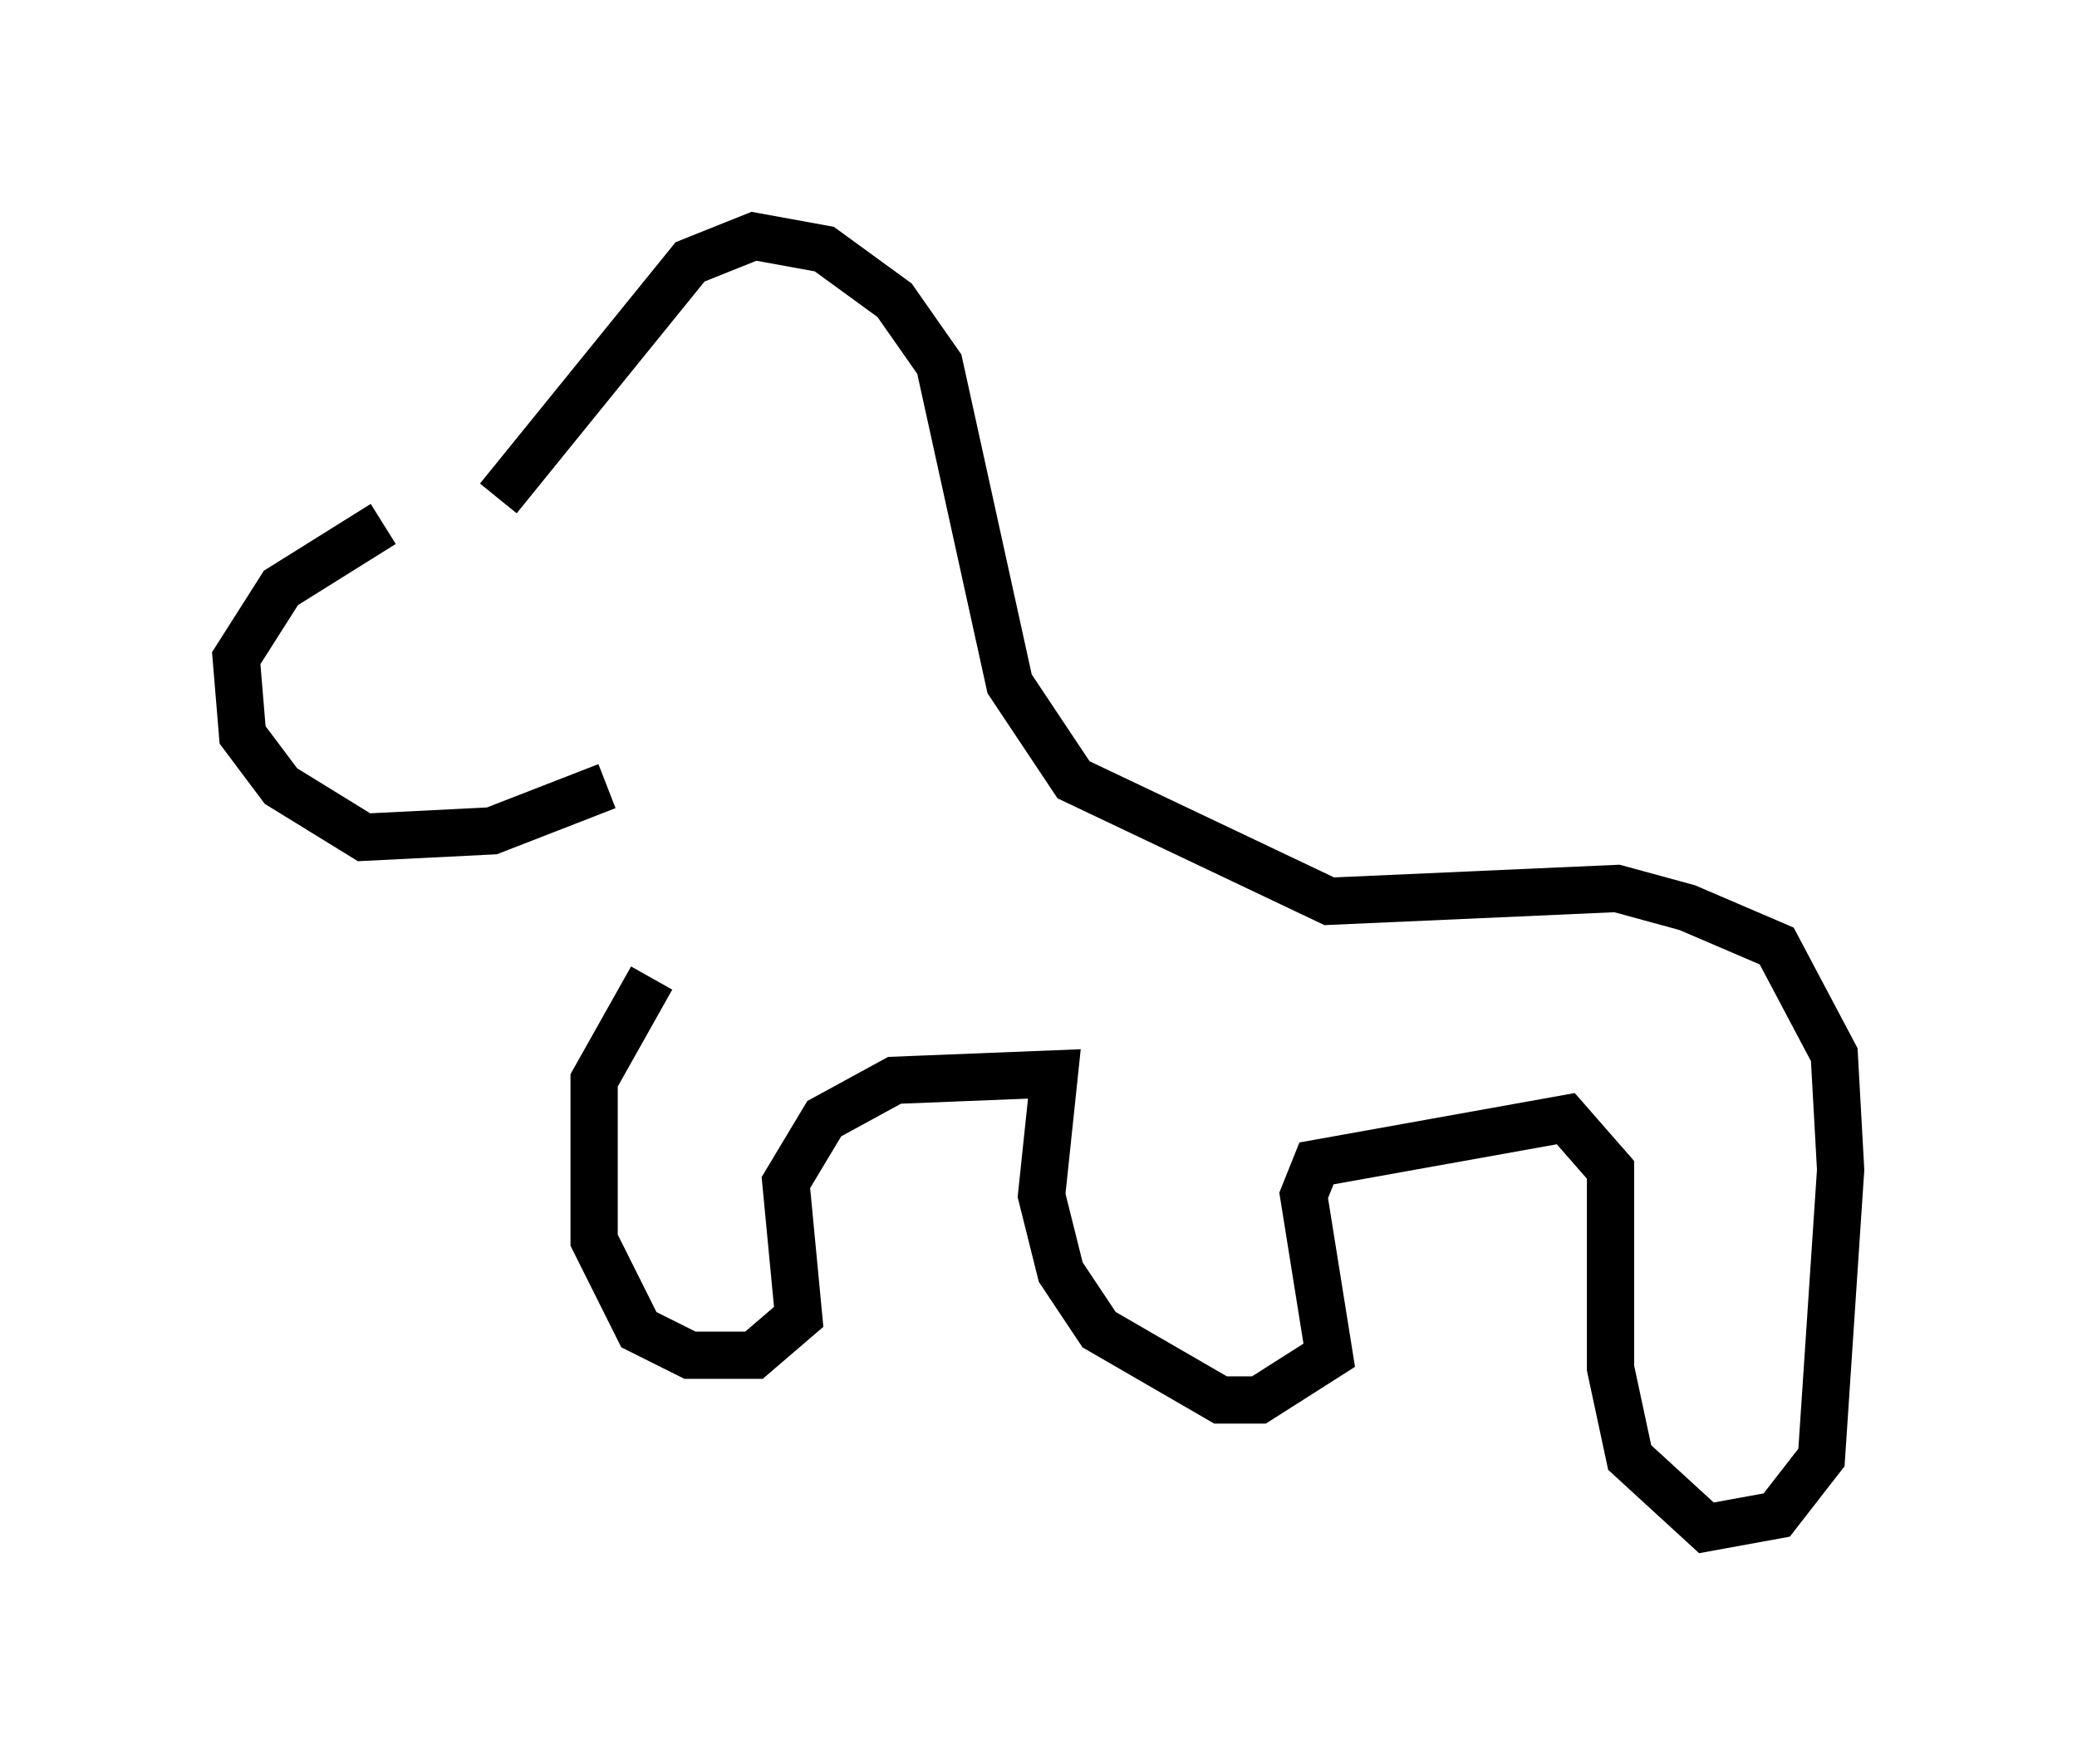 <?xml version="1.0" encoding="utf-8" ?>
<svg baseProfile="full" height="37.334" version="1.1" width="43.964" xmlns="http://www.w3.org/2000/svg" xmlns:ev="http://www.w3.org/2001/xml-events" xmlns:xlink="http://www.w3.org/1999/xlink"><defs /><rect fill="white" height="37.334" width="43.964" x="0" y="0" /><path d="M10.954, 10.142 m-2.842, 0.947 l-2.165, 1.353 -0.947, 1.488 l0.135, 1.624 0.812, 1.083 l1.759, 1.083 2.706, -0.135 l2.436, -0.947 m-2.3, -6.089 l4.059, -5.007 1.353, -0.541 l1.488, 0.271 1.488, 1.083 l0.947, 1.353 1.488, 6.766 l1.353, 2.03 5.413, 2.571 l6.089, -0.271 1.488, 0.406 l1.894, 0.812 1.218, 2.3 l0.135, 2.436 -0.406, 6.089 l-0.947, 1.218 -1.488, 0.271 l-1.624, -1.488 -0.406, -1.894 l0.0, -4.195 -0.947, -1.083 l-5.277, 0.947 -0.271, 0.677 l0.541, 3.383 -1.488, 0.947 l-0.812, 0.0 -2.571, -1.488 l-0.812, -1.218 -0.406, -1.624 l0.271, -2.571 -3.383, 0.135 l-1.488, 0.812 -0.812, 1.353 l0.271, 2.842 -0.947, 0.812 l-1.353, 0.0 -1.083, -0.541 l-0.947, -1.894 0.0, -3.383 l1.218, -2.165 " fill="none" stroke="black" stroke-width="1" /></svg>